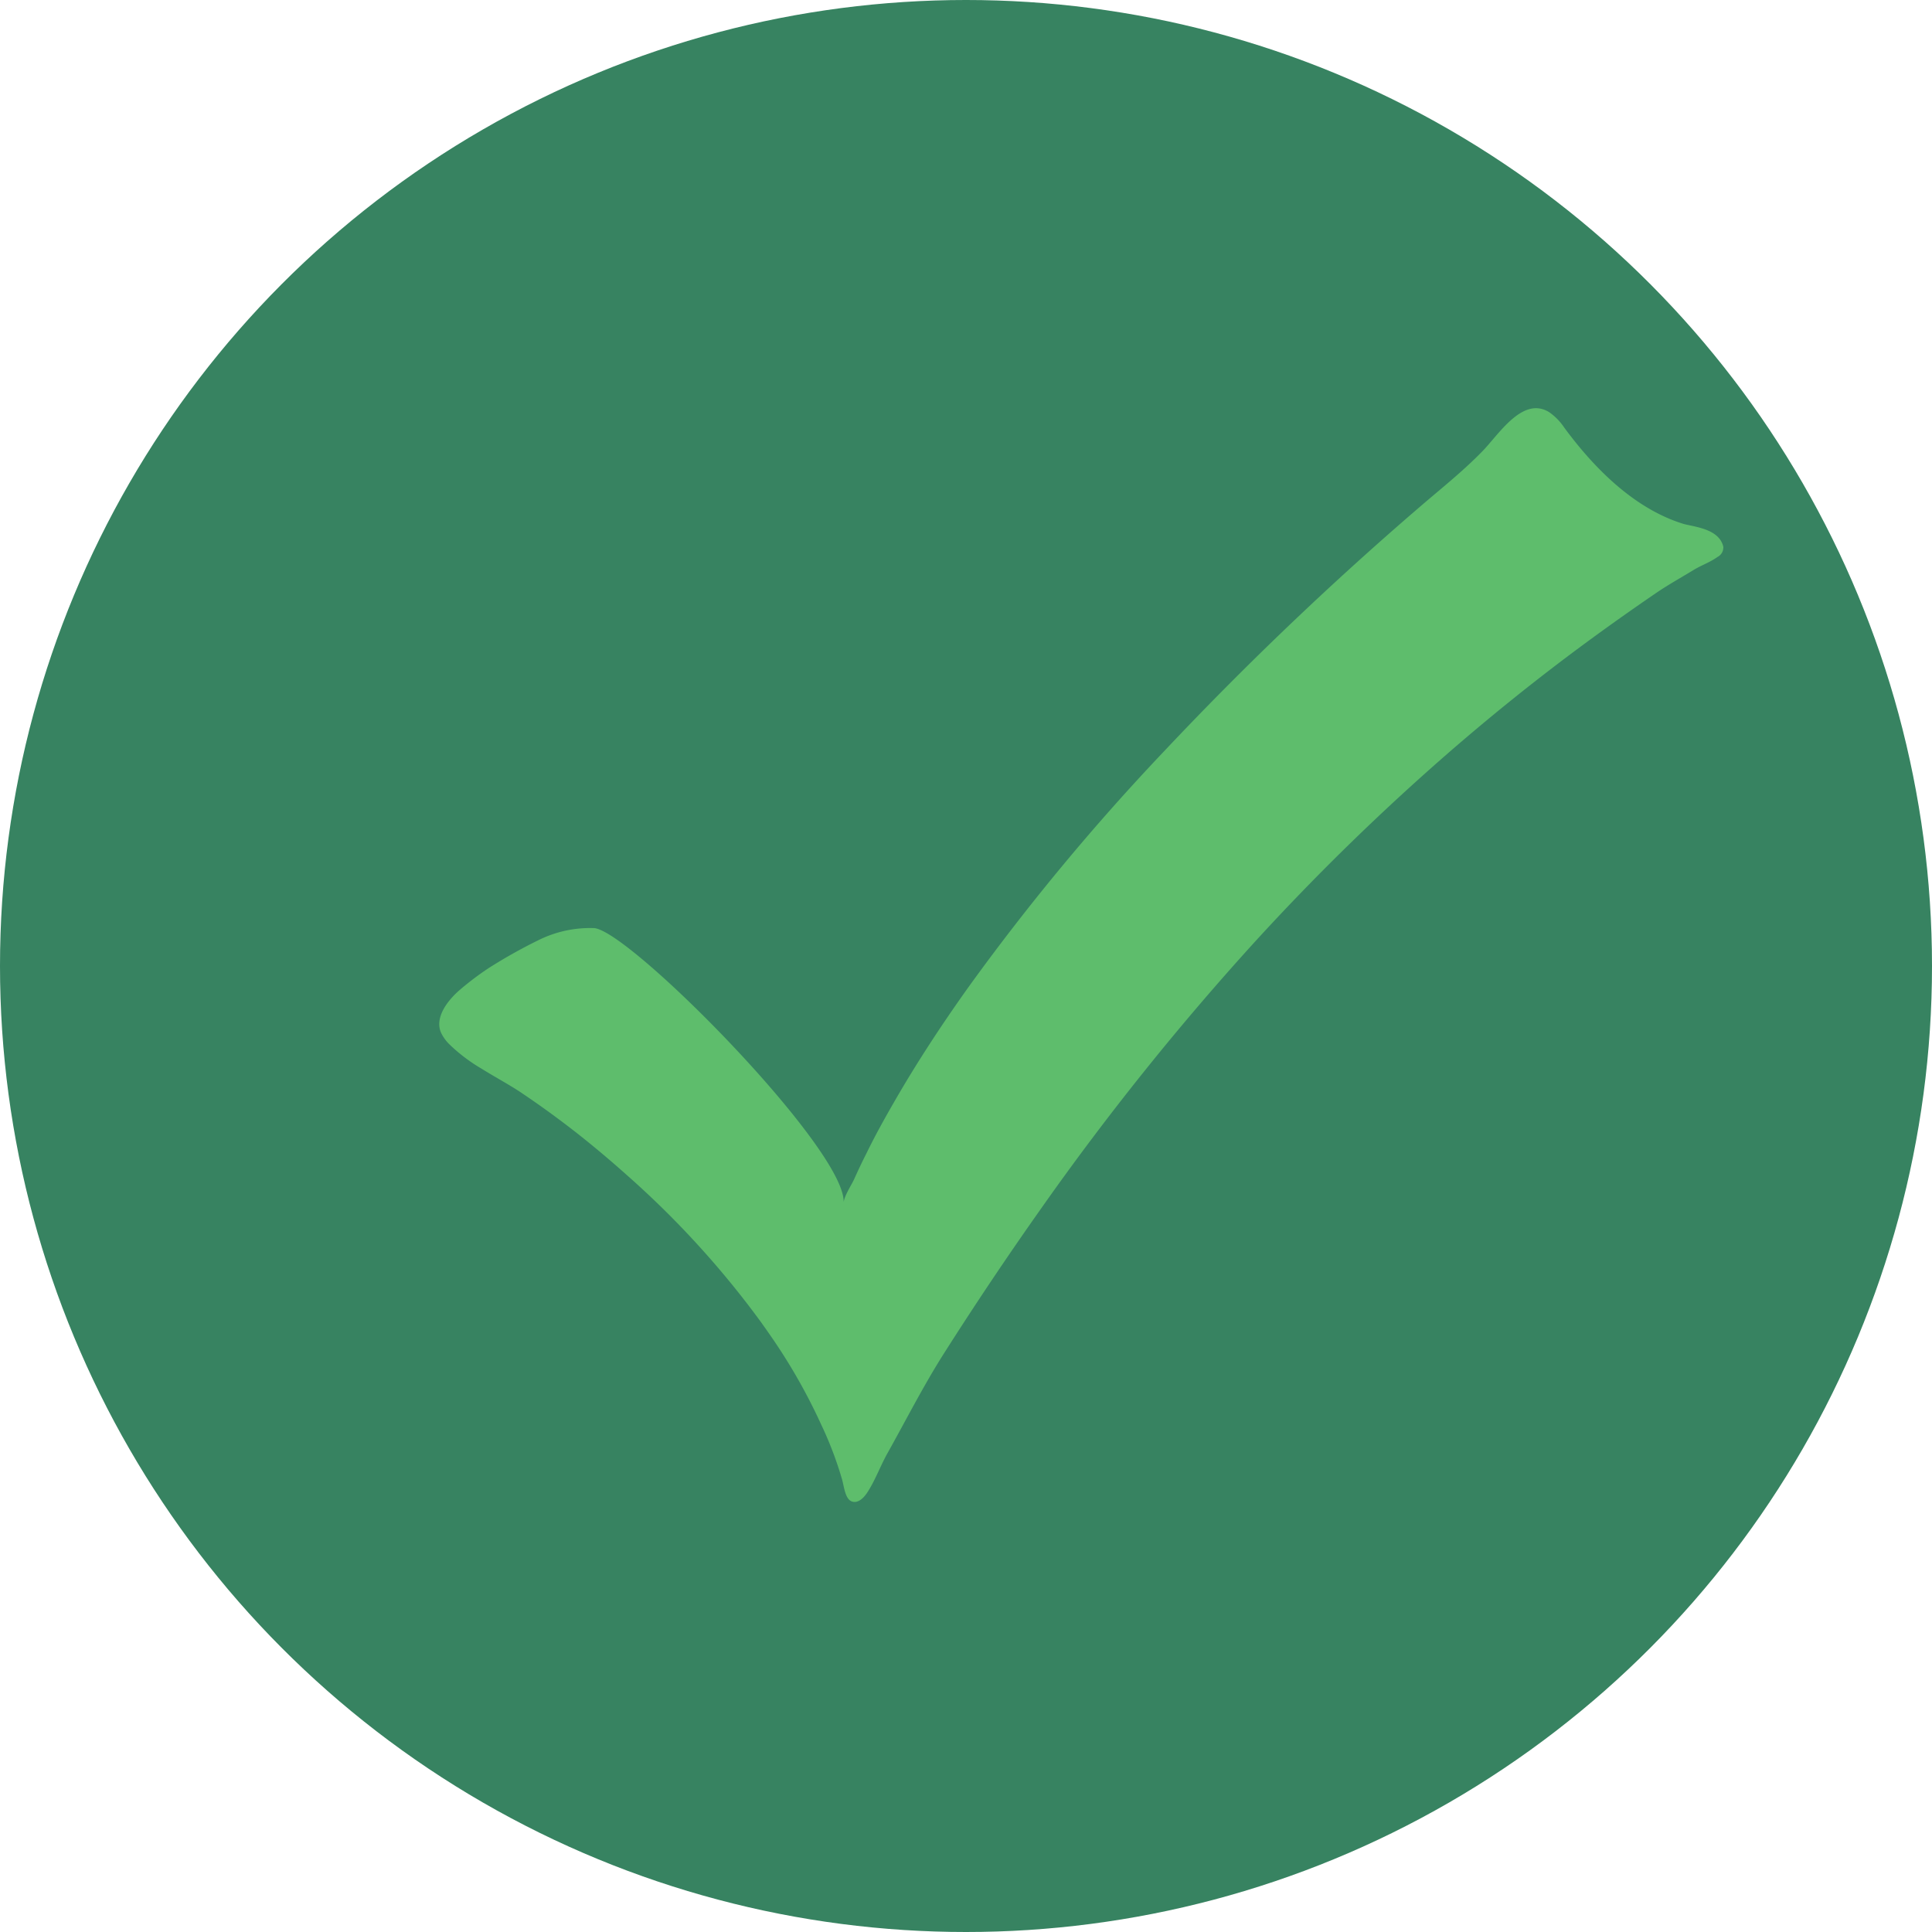 <svg xmlns="http://www.w3.org/2000/svg" viewBox="0 0 220.6 220.6"><title>checkmark_ikon</title><circle cx="110.3" cy="110.3" r="110.3" fill="#378361"/><path d="M196.77,62.42a.78.78,0,0,1,0,.16,1.2,1.2,0,0,1-.64,1c-.87.63-1.85.95-2.75,1.5-1.39.85-2.82,1.64-4.18,2.56q-4.12,2.81-8.16,5.78Q173,79.34,165.34,86a270.35,270.35,0,0,0-22.14,21.63A313,313,0,0,0,118.87,138q-5.76,8.15-11.14,16.62c-2.32,3.66-4.31,7.59-6.44,11.39-.79,1.43-1.38,3.07-2.27,4.42-.39.6-1.06,1.28-1.78,1s-.86-1.63-1.07-2.43a41.51,41.51,0,0,0-2.41-6.35,65.23,65.23,0,0,0-4.94-8.9l-.4-.6c-.49-.72-1-1.44-1.5-2.15a105.08,105.08,0,0,0-15.27-16.76c-2.61-2.33-5.3-4.56-8.09-6.62q-2.09-1.55-4.26-3c-1.42-.92-2.9-1.71-4.34-2.61a19.24,19.24,0,0,1-3.6-2.72,4.76,4.76,0,0,1-1-1.37c-.79-1.81.88-3.79,2.07-4.83a33.34,33.34,0,0,1,3.38-2.56,59.09,59.09,0,0,1,5.59-3.14,13.23,13.23,0,0,1,6.32-1.42c3.76-.19,29.21,25.57,28.6,31.44,0-.75.89-2.07,1.2-2.75.45-1,.92-2,1.4-2.94,1-2.06,2.12-4.07,3.27-6.06,2.55-4.42,5.34-8.66,8.27-12.78a260.76,260.76,0,0,1,22.61-27.26,382.62,382.62,0,0,1,29.09-27.78c2.39-2.06,4.85-4,7.08-6.29,1.86-1.89,4.59-6.35,7.63-4.5a6.63,6.63,0,0,1,1.75,1.79c3.53,4.79,8.13,9.32,13.67,11C193.73,60.19,196.31,60.46,196.77,62.42Z" fill="#5ebd6c"/></svg>